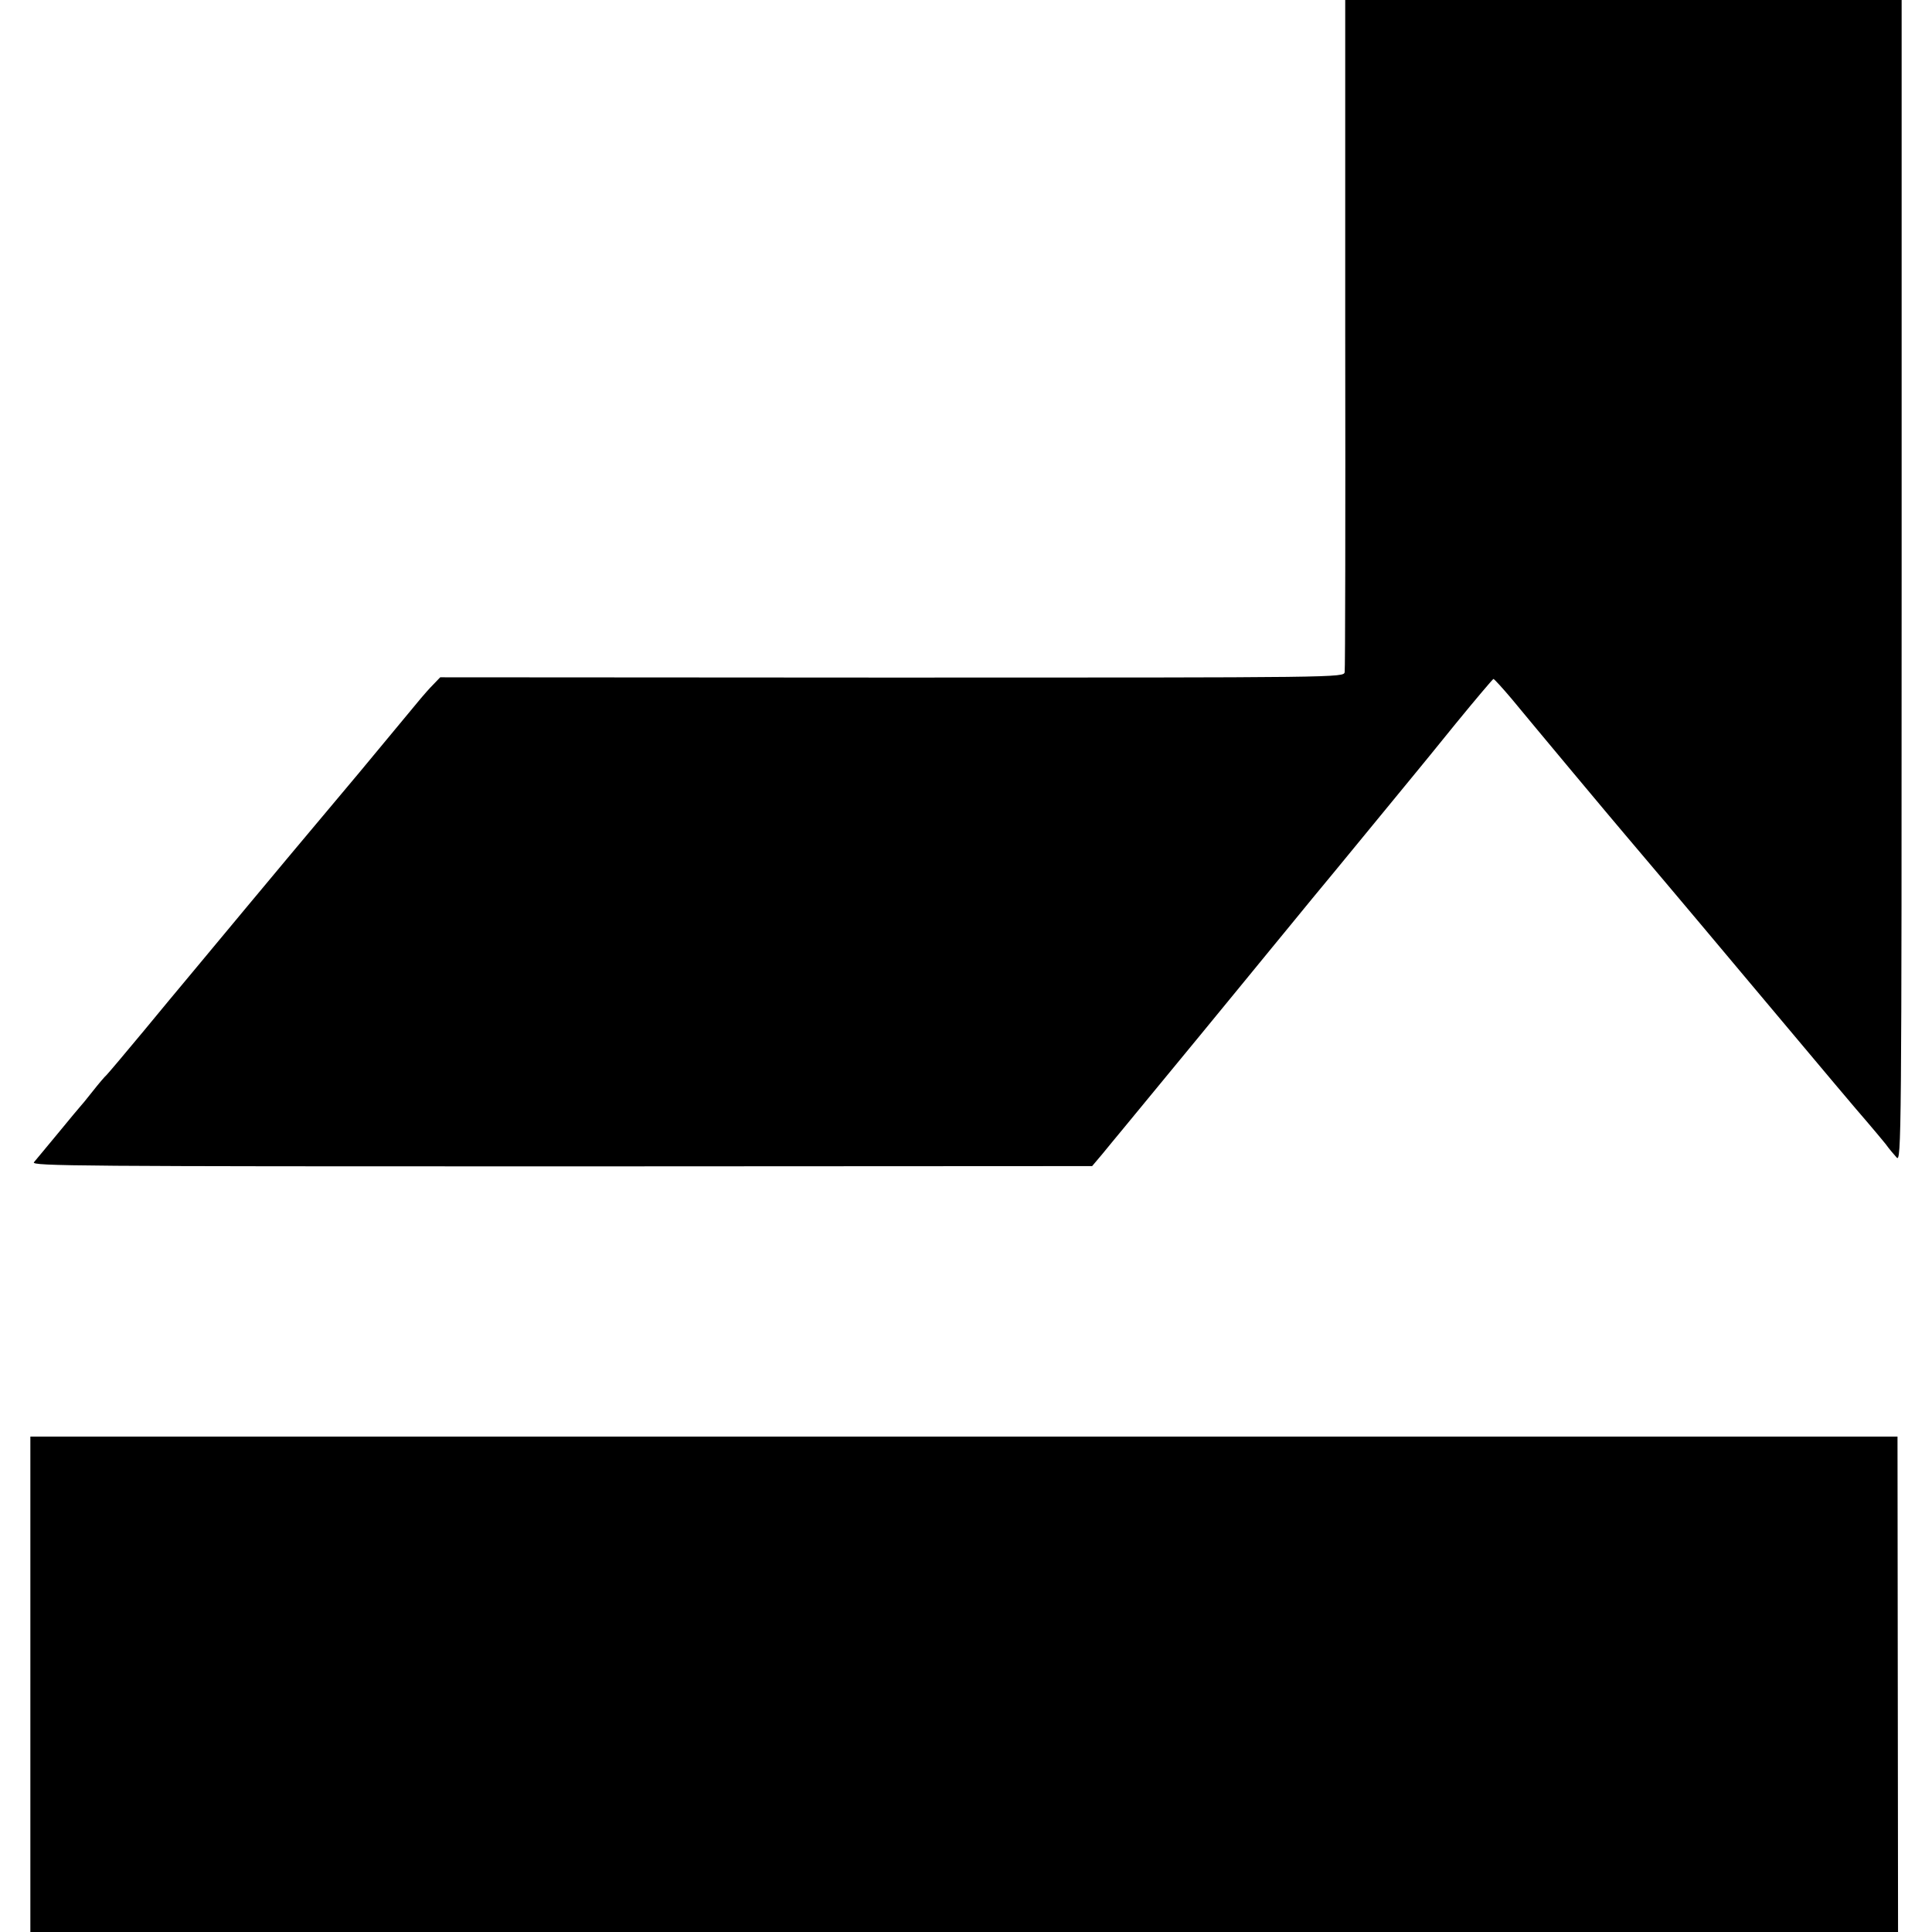 <?xml version="1.0" standalone="no"?>
<!DOCTYPE svg PUBLIC "-//W3C//DTD SVG 20010904//EN"
 "http://www.w3.org/TR/2001/REC-SVG-20010904/DTD/svg10.dtd">
<svg version="1.0" xmlns="http://www.w3.org/2000/svg"
 width="700pt" height="700pt" viewBox="0 0 700 700"
 preserveAspectRatio="xMidYMid meet">
<g transform="translate(0,700) scale(0.1,-0.1)"
fill="#000000" stroke="none">
<path d="M4874 5793 c1 -665 0 -1217 -2 -1228 -3 -20 -10 -20 -1640 -20
l-1637 1 -25 -26 c-14 -14 -34 -37 -45 -50 -21 -26 -159 -191 -224 -270 -144
-171 -373 -445 -406 -485 -33 -40 -158 -190 -233 -280 -9 -11 -73 -87 -141
-170 -68 -82 -129 -154 -135 -160 -6 -5 -29 -32 -51 -60 -21 -27 -42 -52 -45
-55 -3 -3 -38 -45 -79 -95 -41 -49 -80 -97 -88 -106 -12 -14 167 -15 1911 -15
l1923 1 38 45 c20 25 52 63 70 85 136 165 252 306 280 340 18 22 90 110 160
195 70 85 143 175 164 200 20 24 59 72 86 105 28 33 122 148 210 255 88 107
164 200 170 207 5 6 69 84 140 172 72 88 133 160 136 161 3 0 33 -33 66 -72
69 -84 384 -461 416 -498 24 -28 211 -249 417 -495 334 -398 414 -493 455
-540 24 -28 54 -64 67 -80 12 -17 31 -39 40 -49 17 -19 18 73 18 2087 l0 2107
-1008 0 -1008 0 0 -1207z"/>
<path d="M110 898 l0 -898 3383 0 3384 0 -1 897 -1 898 -3382 0 -3383 0 0
-897z"/>
</g>
</svg>
